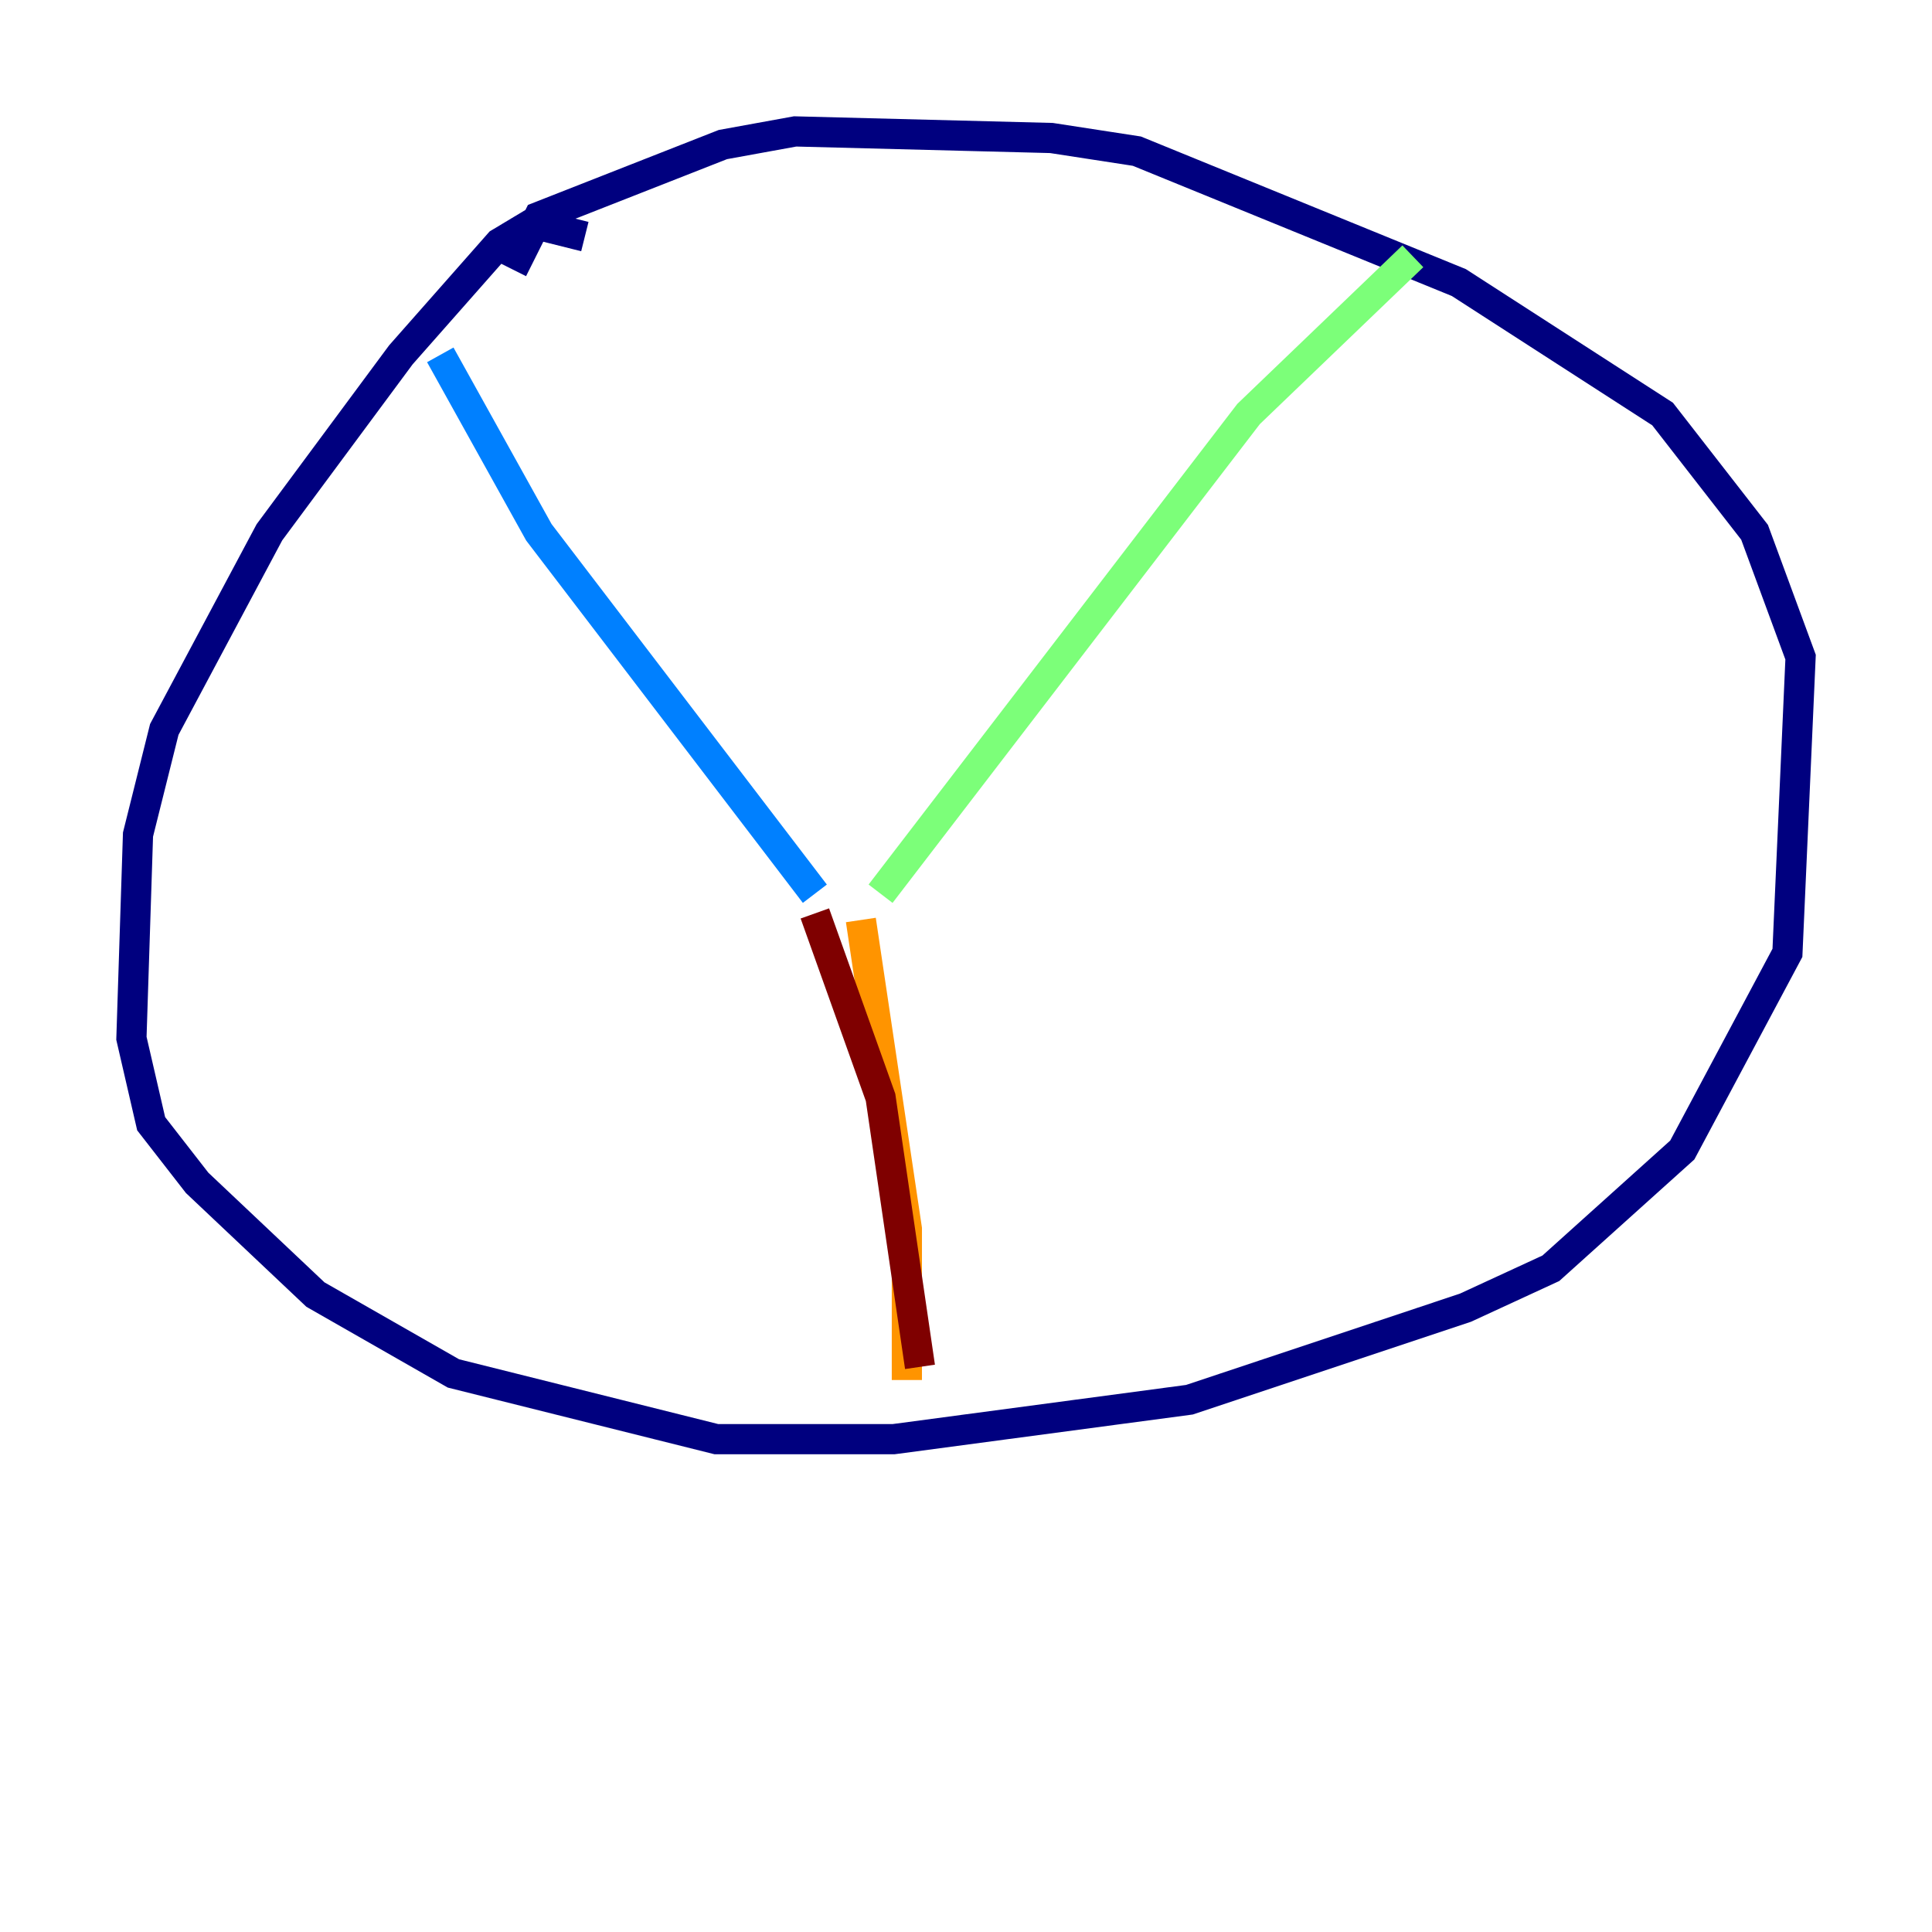 <?xml version="1.0" encoding="utf-8" ?>
<svg baseProfile="tiny" height="128" version="1.2" viewBox="0,0,128,128" width="128" xmlns="http://www.w3.org/2000/svg" xmlns:ev="http://www.w3.org/2001/xml-events" xmlns:xlink="http://www.w3.org/1999/xlink"><defs /><polyline fill="none" points="38.748,15.674 35.265,14.803 33.088,16.109 26.558,23.51 17.85,35.265 10.884,48.327 9.143,55.292 8.707,68.789 10.014,74.449 13.061,78.367 20.898,85.769 30.041,90.993 47.456,95.347 59.211,95.347 78.803,92.735 97.088,86.639 102.748,84.027 111.456,76.191 118.422,63.129 119.293,43.537 116.245,35.265 110.15,27.429 96.653,18.721 75.32,10.014 69.66,9.143 52.68,8.707 47.891,9.578 35.701,14.367 33.959,17.85" stroke="#00007f" stroke-width="2" /><polyline fill="none" points="29.17,23.51 35.701,35.265 53.986,59.211" stroke="#0080ff" stroke-width="2" /><polyline fill="none" points="58.34,59.211 82.721,27.429 93.605,16.98" stroke="#7cff79" stroke-width="2" /><polyline fill="none" points="57.034,60.952 60.082,81.415 60.082,91.429" stroke="#ff9400" stroke-width="2" /><polyline fill="none" points="53.986,60.517 58.34,72.707 60.952,90.558" stroke="#7f0000" stroke-width="2" /></svg>